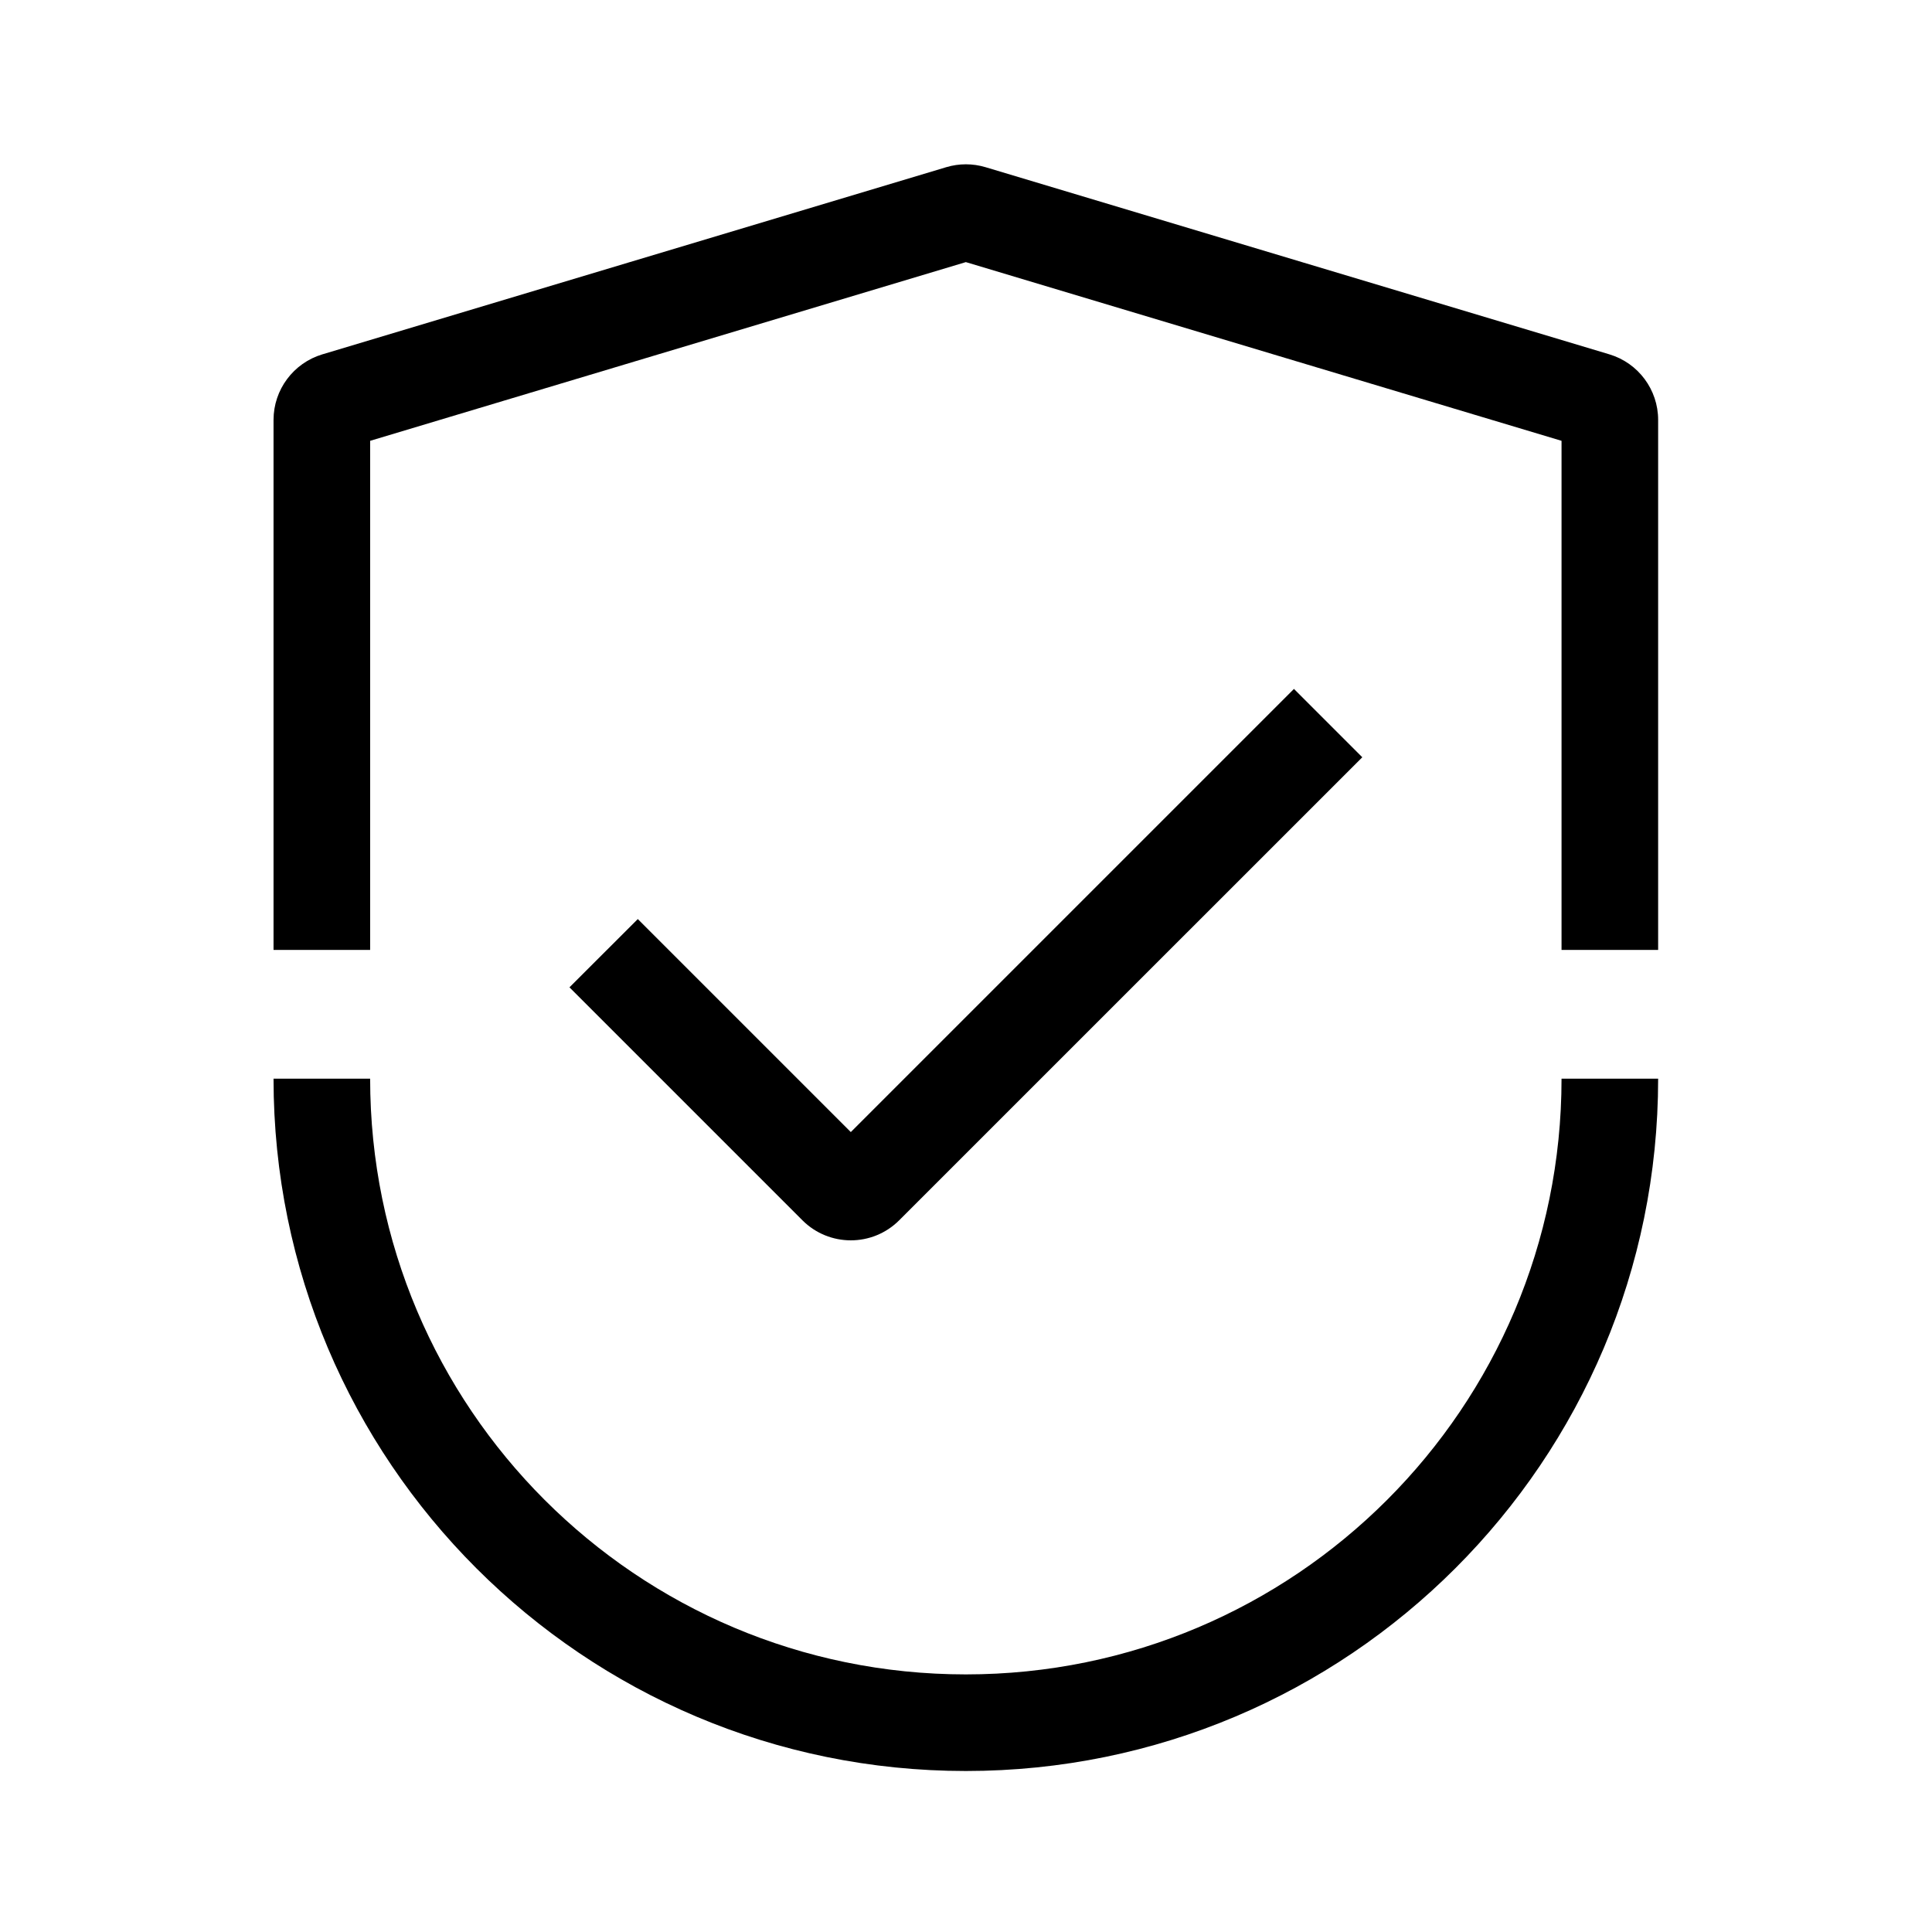 <svg width="24" height="24" viewBox="0 0 24 24" fill="none" xmlns="http://www.w3.org/2000/svg">
<path fill-rule="evenodd" clip-rule="evenodd" d="M11.998 3.256L4.598 5.476V11.8H3.398V5.216C3.398 4.841 3.645 4.51 4.004 4.402L11.754 2.077C11.914 2.029 12.083 2.029 12.243 2.077L19.993 4.402L19.82 4.977L19.993 4.402C20.352 4.51 20.598 4.841 20.598 5.216V11.8H19.398V5.476L11.998 3.256ZM16.923 9.407L11.17 15.159C10.838 15.491 10.3 15.491 9.968 15.159L7.074 12.265L7.923 11.417L10.569 14.063L16.074 8.558L16.923 9.407ZM4.598 13.4C4.598 17.487 7.912 20.8 11.998 20.8C16.085 20.8 19.398 17.487 19.398 13.4H20.598C20.598 18.15 16.748 22 11.998 22C7.249 22 3.398 18.15 3.398 13.4H4.598Z" fill="black"/>
</svg>
